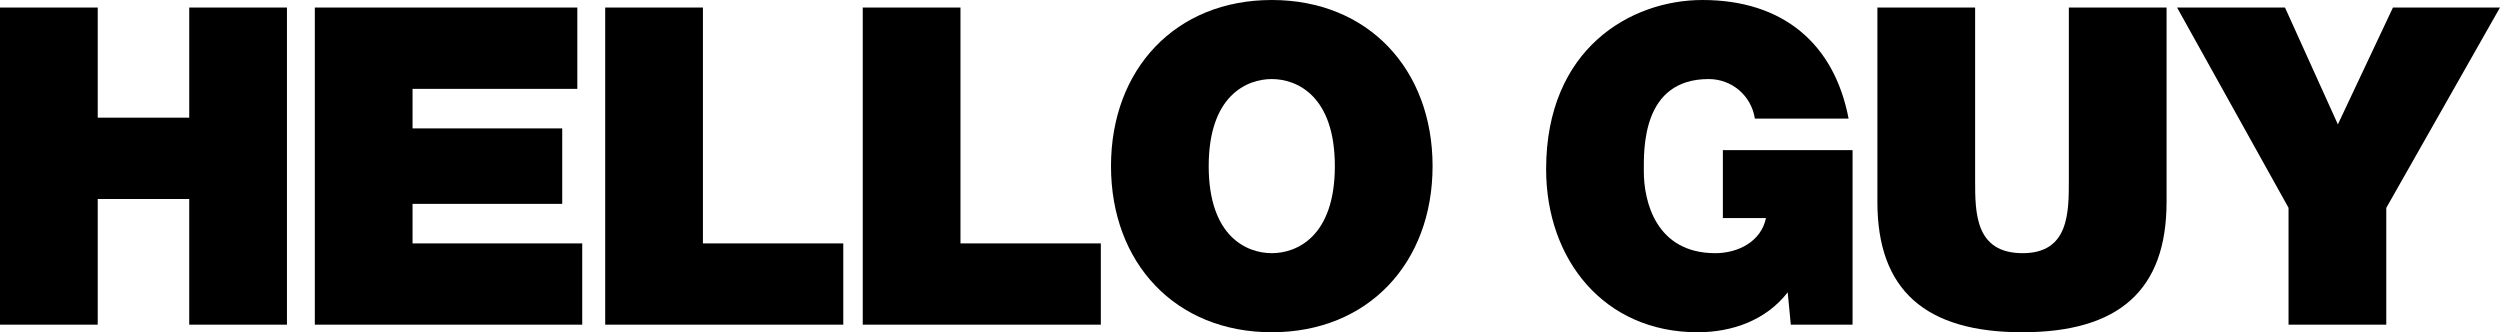 <?xml version="1.0" encoding="UTF-8"?><svg id="Layer_2" xmlns="http://www.w3.org/2000/svg" viewBox="0 0 100 13.29"><g id="Layer_1-2"><g><path d="M0,.302H3.909V4.708h3.66V.302h3.909V12.988h-3.909V7.96H3.909v5.028H0V.302Z"/><path d="M12.593,.302h10.5V3.554h-6.591v1.581h5.987v3.021h-5.987v1.581h6.787v3.251H12.593V.302Z"/><path d="M24.208,.302h3.909V9.737h5.614v3.251h-9.523V.302Z"/><path d="M34.51,.302h3.909V9.737h5.614v3.251h-9.523V.302Z"/><path d="M50.871,0c3.856,0,6.432,2.772,6.432,6.645s-2.576,6.645-6.432,6.645c-3.855,0-6.431-2.771-6.431-6.645s2.576-6.645,6.431-6.645Zm0,10.127c.995,0,2.523-.657,2.523-3.482,0-2.825-1.529-3.483-2.523-3.483-.995,0-2.523,.657-2.523,3.483,0,2.825,1.528,3.482,2.523,3.482Z"/><path d="M71.51,11.691c-.87,1.12-2.22,1.599-3.607,1.599-3.749,0-6.058-2.913-6.058-6.521,0-4.832,3.393-6.769,6.253-6.769,3.234,0,5.277,1.759,5.846,4.744h-3.749c-.143-.924-.924-1.582-1.848-1.582-2.683,0-2.594,2.825-2.594,3.696,0,1.19,.479,3.269,2.86,3.269,.907,0,1.831-.462,2.026-1.404h-1.724v-2.718h5.188v6.983h-2.47l-.125-1.297Z"/><path d="M86.662,8.084c0,3.518-1.901,5.206-5.774,5.206-3.874,0-5.792-1.688-5.792-5.206V.302h3.909V7.214c0,1.297,0,2.913,1.901,2.913,1.848,0,1.848-1.616,1.848-2.913V.302h3.909v7.782Z"/><path d="M91.543,8.315L87.083,.302h4.317l2.115,4.673,2.203-4.673h4.281l-4.548,8.013v4.673h-3.909v-4.673Z"/></g></g></svg>